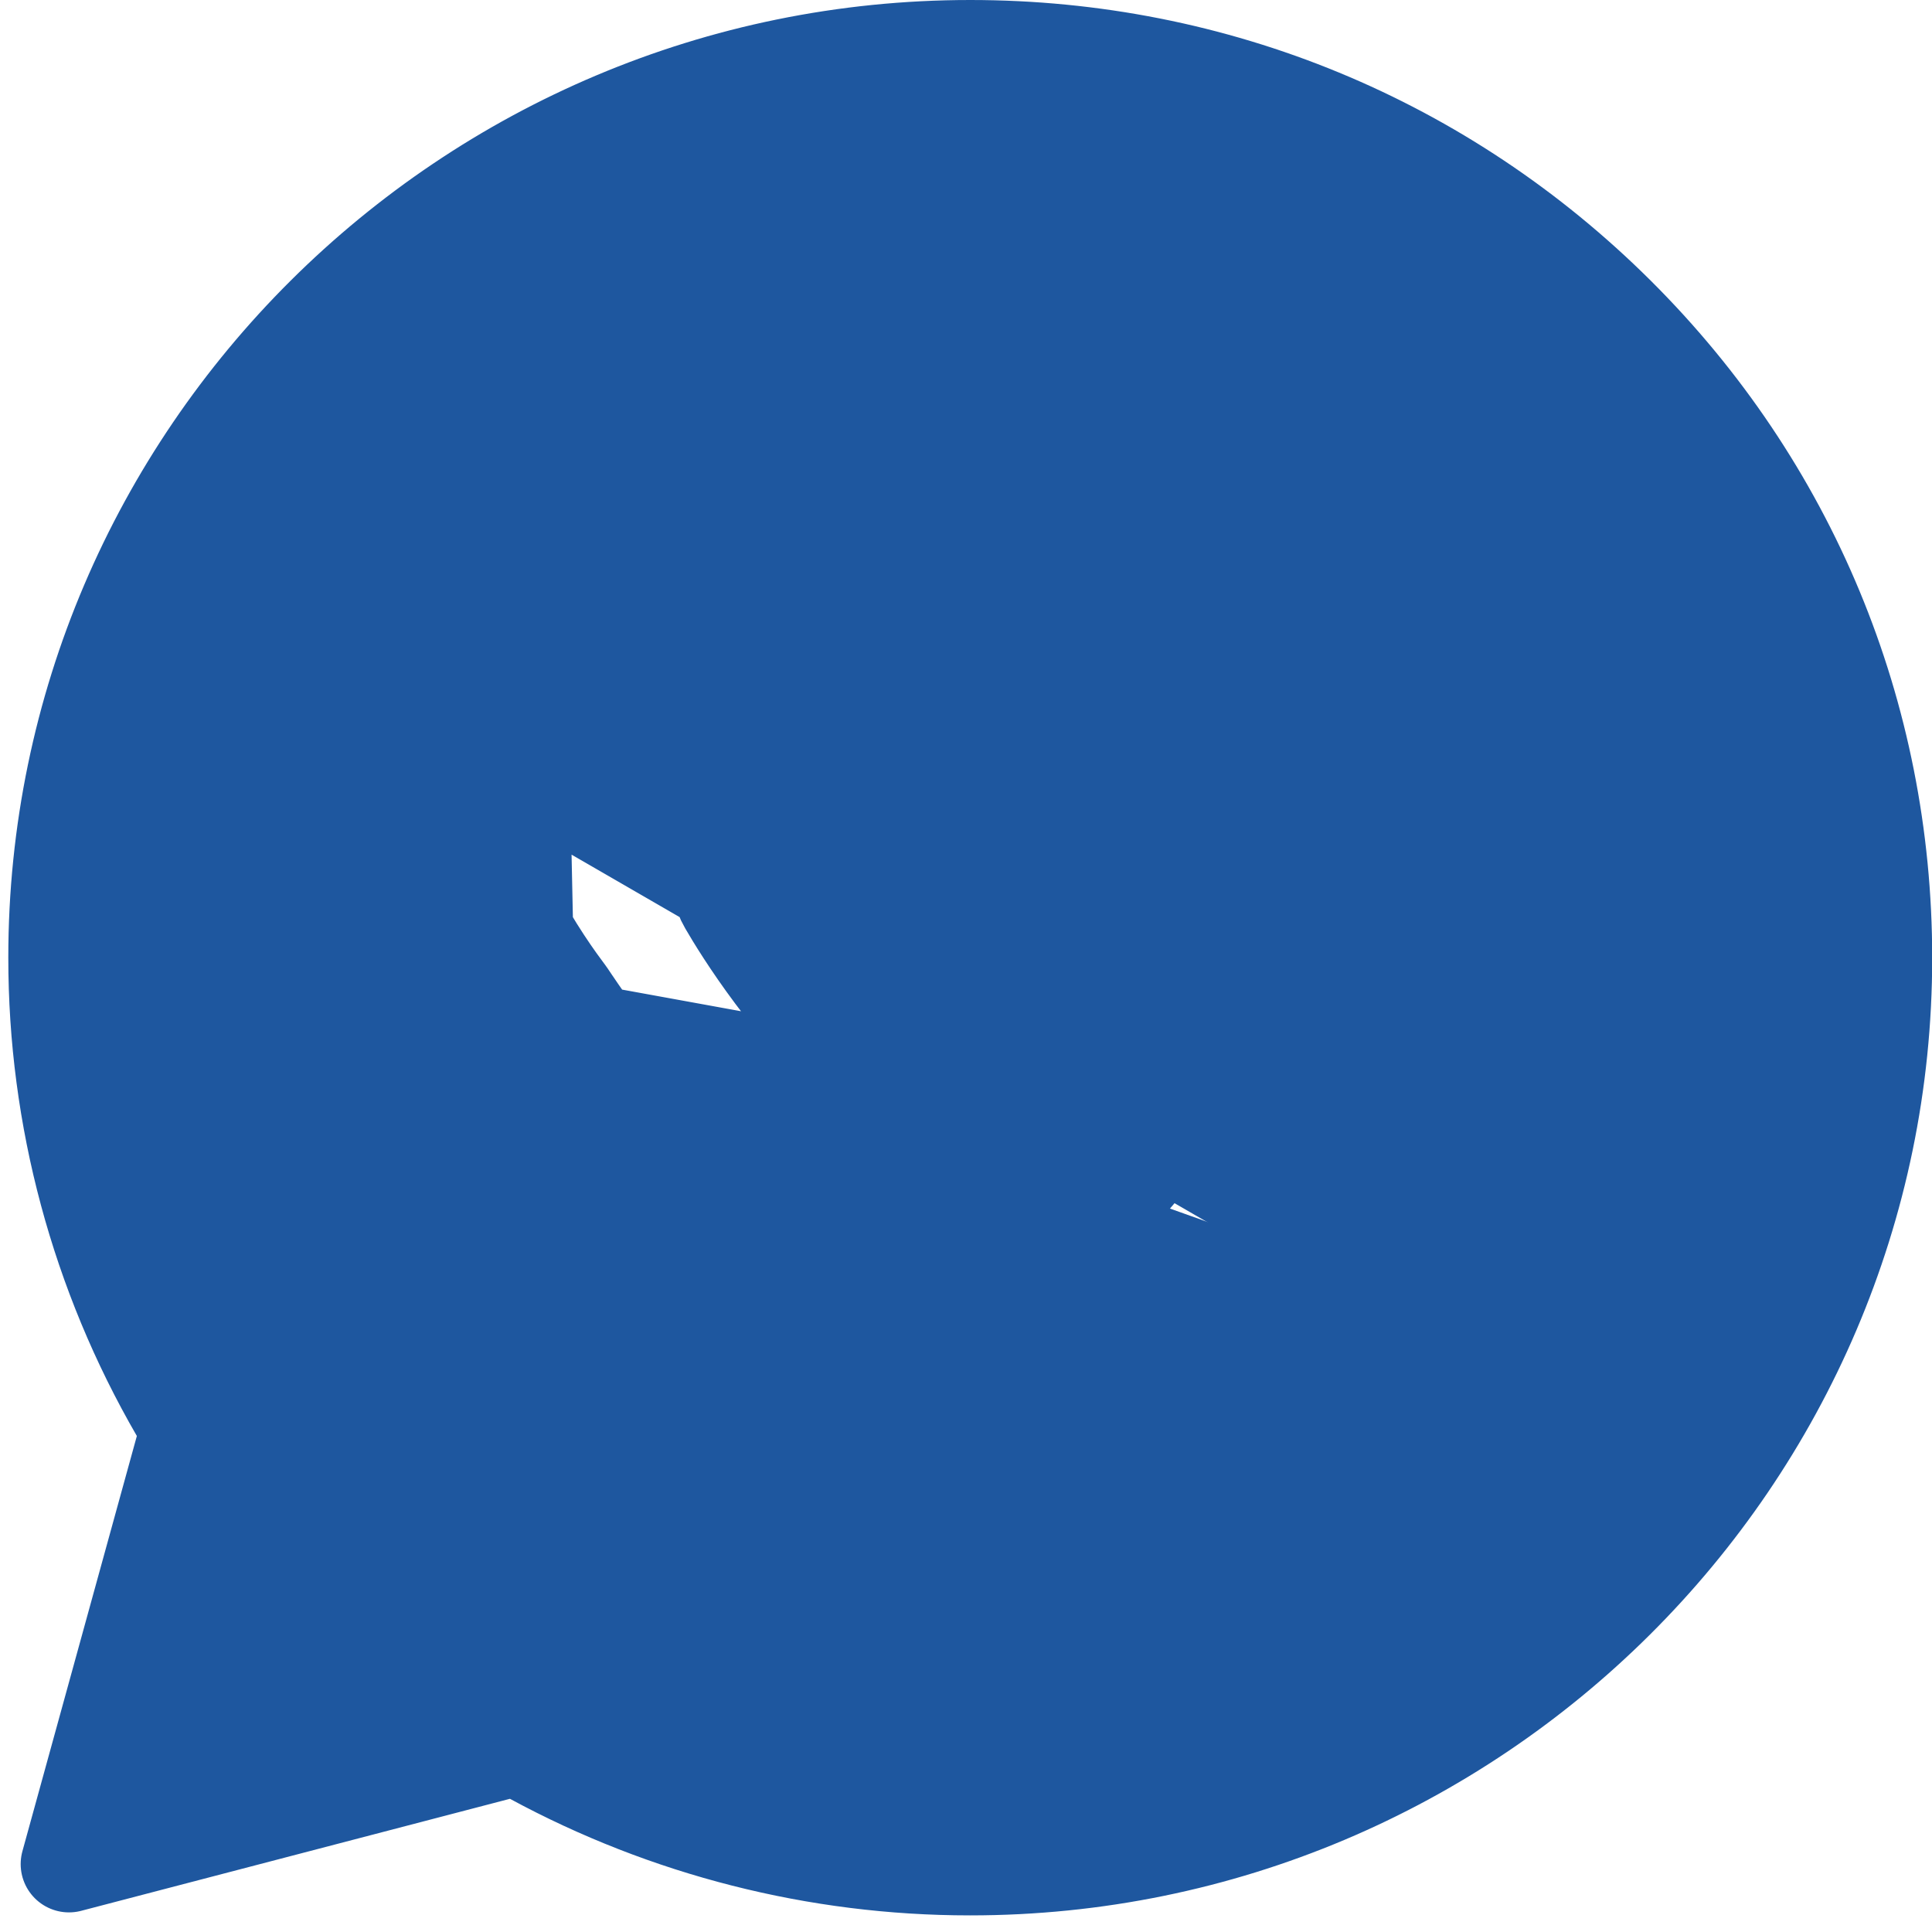 <svg width="20" height="20" viewBox="0 0 20 20" fill="none" xmlns="http://www.w3.org/2000/svg">
<path d="M7.922 5.408L7.923 5.408C8.054 5.701 8.271 6.23 8.445 6.653L8.448 6.661C8.517 6.828 8.579 6.978 8.627 7.094C8.651 7.152 8.671 7.2 8.686 7.236C8.7 7.268 8.707 7.284 8.709 7.288C8.71 7.289 8.71 7.29 8.71 7.289C8.81 7.489 8.912 7.812 8.732 8.181L7.922 5.408ZM7.922 5.408C7.802 5.14 7.645 4.928 7.424 4.8M7.922 5.408L7.424 4.8M11.256 11.965C11.202 11.938 11.134 11.909 11.071 11.882L11.062 11.878L11.061 11.877C10.716 11.728 10.057 11.444 9.293 10.764L9.292 10.763C8.646 10.19 8.183 9.483 8.002 9.183C8.089 9.095 8.183 8.982 8.258 8.89L8.267 8.879C8.316 8.82 8.361 8.766 8.403 8.718L8.403 8.718C8.56 8.537 8.633 8.387 8.701 8.245L8.705 8.237L8.705 8.237L8.732 8.181L7.956 9.11L7.928 9.127L7.927 9.127L7.526 9.36M11.256 11.965L11.247 11.983C11.251 11.978 11.256 11.973 11.261 11.967M11.256 11.965C11.256 11.965 11.256 11.965 11.256 11.965L11.247 11.984C11.234 11.998 11.223 12.011 11.213 12.022L11.213 12.022C11.2 12.037 11.201 12.033 11.215 12.024C11.215 12.024 11.215 12.024 11.215 12.024C11.216 12.024 11.216 12.023 11.217 12.023C11.221 12.021 11.226 12.018 11.231 12.015L11.223 12.031L11.223 12.031L11.033 12.413M11.256 11.965C11.258 11.966 11.259 11.966 11.261 11.967M11.261 11.967C11.301 11.987 11.323 11.994 11.332 11.996C11.333 11.997 11.333 11.997 11.333 11.997C11.333 11.997 11.319 11.994 11.295 11.997C11.281 11.998 11.266 12.002 11.252 12.007C11.244 12.009 11.237 12.012 11.231 12.015L11.223 12.031L11.223 12.031L11.033 12.413M11.261 11.967C11.45 11.747 11.852 11.274 11.993 11.066M11.033 12.413C11.29 12.541 11.444 12.521 11.592 12.349C11.741 12.176 12.235 11.6 12.408 11.344M11.033 12.413C10.991 12.392 10.934 12.367 10.864 12.337C10.502 12.181 9.785 11.871 8.961 11.137C8.194 10.458 7.674 9.616 7.526 9.36M11.993 11.066C11.992 11.067 11.991 11.069 11.991 11.07L12.408 11.344M11.993 11.066C11.993 11.065 11.994 11.065 11.994 11.064L12.408 11.344M11.993 11.066C12.13 10.858 12.331 10.688 12.613 10.654C12.84 10.628 13.048 10.705 13.158 10.746L13.162 10.748L13.162 10.748C13.308 10.802 13.711 10.993 14.077 11.169C14.457 11.352 14.84 11.54 14.971 11.605L14.971 11.605C15.018 11.629 15.062 11.65 15.107 11.671L14.891 12.122M12.408 11.344C12.577 11.088 12.75 11.127 12.987 11.216C13.225 11.305 14.491 11.925 14.748 12.053C14.799 12.078 14.847 12.101 14.891 12.122M7.526 9.36L7.927 9.127L7.928 9.127L7.956 9.11L8.026 8.39C7.979 8.443 7.93 8.502 7.882 8.561C7.797 8.664 7.712 8.766 7.64 8.838C7.511 8.966 7.377 9.104 7.526 9.36ZM14.891 12.122C15.07 12.208 15.191 12.267 15.243 12.354M14.891 12.122L15.107 11.671L15.119 11.677C15.198 11.715 15.294 11.761 15.375 11.811C15.46 11.863 15.585 11.951 15.673 12.098M15.243 12.354L15.673 12.098M15.243 12.354C15.307 12.462 15.307 12.974 15.095 13.575M15.243 12.354L15.095 13.575M15.243 12.354L15.673 12.098C15.673 12.098 15.673 12.098 15.673 12.098M15.243 12.354L5.453 10.573M15.673 12.098C15.752 12.232 15.769 12.387 15.775 12.466C15.784 12.572 15.782 12.693 15.771 12.822C15.749 13.081 15.687 13.401 15.566 13.742L15.565 13.745C15.398 14.205 14.963 14.575 14.591 14.814C14.213 15.057 13.753 15.26 13.4 15.293M15.095 13.575C14.877 14.175 13.828 14.751 13.353 14.796M15.095 13.575L4.805 7.627C4.805 8.871 5.706 10.076 5.853 10.273L5.859 10.281M13.353 14.796C13.308 14.8 13.264 14.805 13.217 14.811M13.353 14.796L13.4 15.293C13.4 15.293 13.4 15.293 13.4 15.293M13.353 14.796L13.4 15.293M13.217 14.811C12.782 14.864 12.23 14.93 10.261 14.155M13.217 14.811L13.277 15.307C13.038 15.336 12.737 15.371 12.232 15.287C11.745 15.205 11.078 15.014 10.078 14.621M13.217 14.811L13.277 15.307C13.325 15.302 13.363 15.297 13.4 15.293M10.261 14.155C7.836 13.202 6.235 10.835 5.911 10.357M10.261 14.155L10.078 14.621M10.261 14.155L10.079 14.621C10.078 14.621 10.078 14.621 10.078 14.621M5.911 10.357C5.886 10.319 5.868 10.293 5.859 10.281M5.911 10.357L5.497 10.637L5.467 10.592L5.458 10.58C5.458 10.579 5.457 10.579 5.457 10.578L5.453 10.573M5.911 10.357L5.497 10.637L5.503 10.646C5.837 11.139 7.508 13.61 10.078 14.621M5.859 10.281L5.458 10.58L5.458 10.58L5.859 10.281ZM5.453 10.573L5.453 10.572L5.453 10.572C5.374 10.467 5.091 10.089 4.828 9.568C4.568 9.055 4.305 8.361 4.305 7.627C4.305 6.242 5.001 5.502 5.296 5.191L5.296 5.191C5.313 5.173 5.327 5.158 5.339 5.145C5.339 5.145 5.339 5.145 5.339 5.145L5.453 10.573ZM7.424 4.8C7.213 4.678 7.006 4.673 6.912 4.67M7.424 4.8L6.912 4.67M6.912 4.67C6.908 4.67 6.905 4.67 6.903 4.67L6.912 4.67ZM5.518 18.182C5.407 18.121 5.276 18.105 5.154 18.137L0.714 19.297L1.899 14.997C1.934 14.868 1.916 14.73 1.849 14.614C1.021 13.184 0.585 11.562 0.586 9.912V9.911C0.586 4.725 4.832 0.5 10.044 0.5C12.578 0.5 14.949 1.482 16.735 3.259C18.521 5.036 19.502 7.4 19.502 9.916C19.502 15.103 15.256 19.328 10.044 19.328H10.039C8.455 19.328 6.9 18.93 5.518 18.182Z" fill="#1E579F" stroke="#1E579F" stroke-linejoin="round"/>
</svg>
